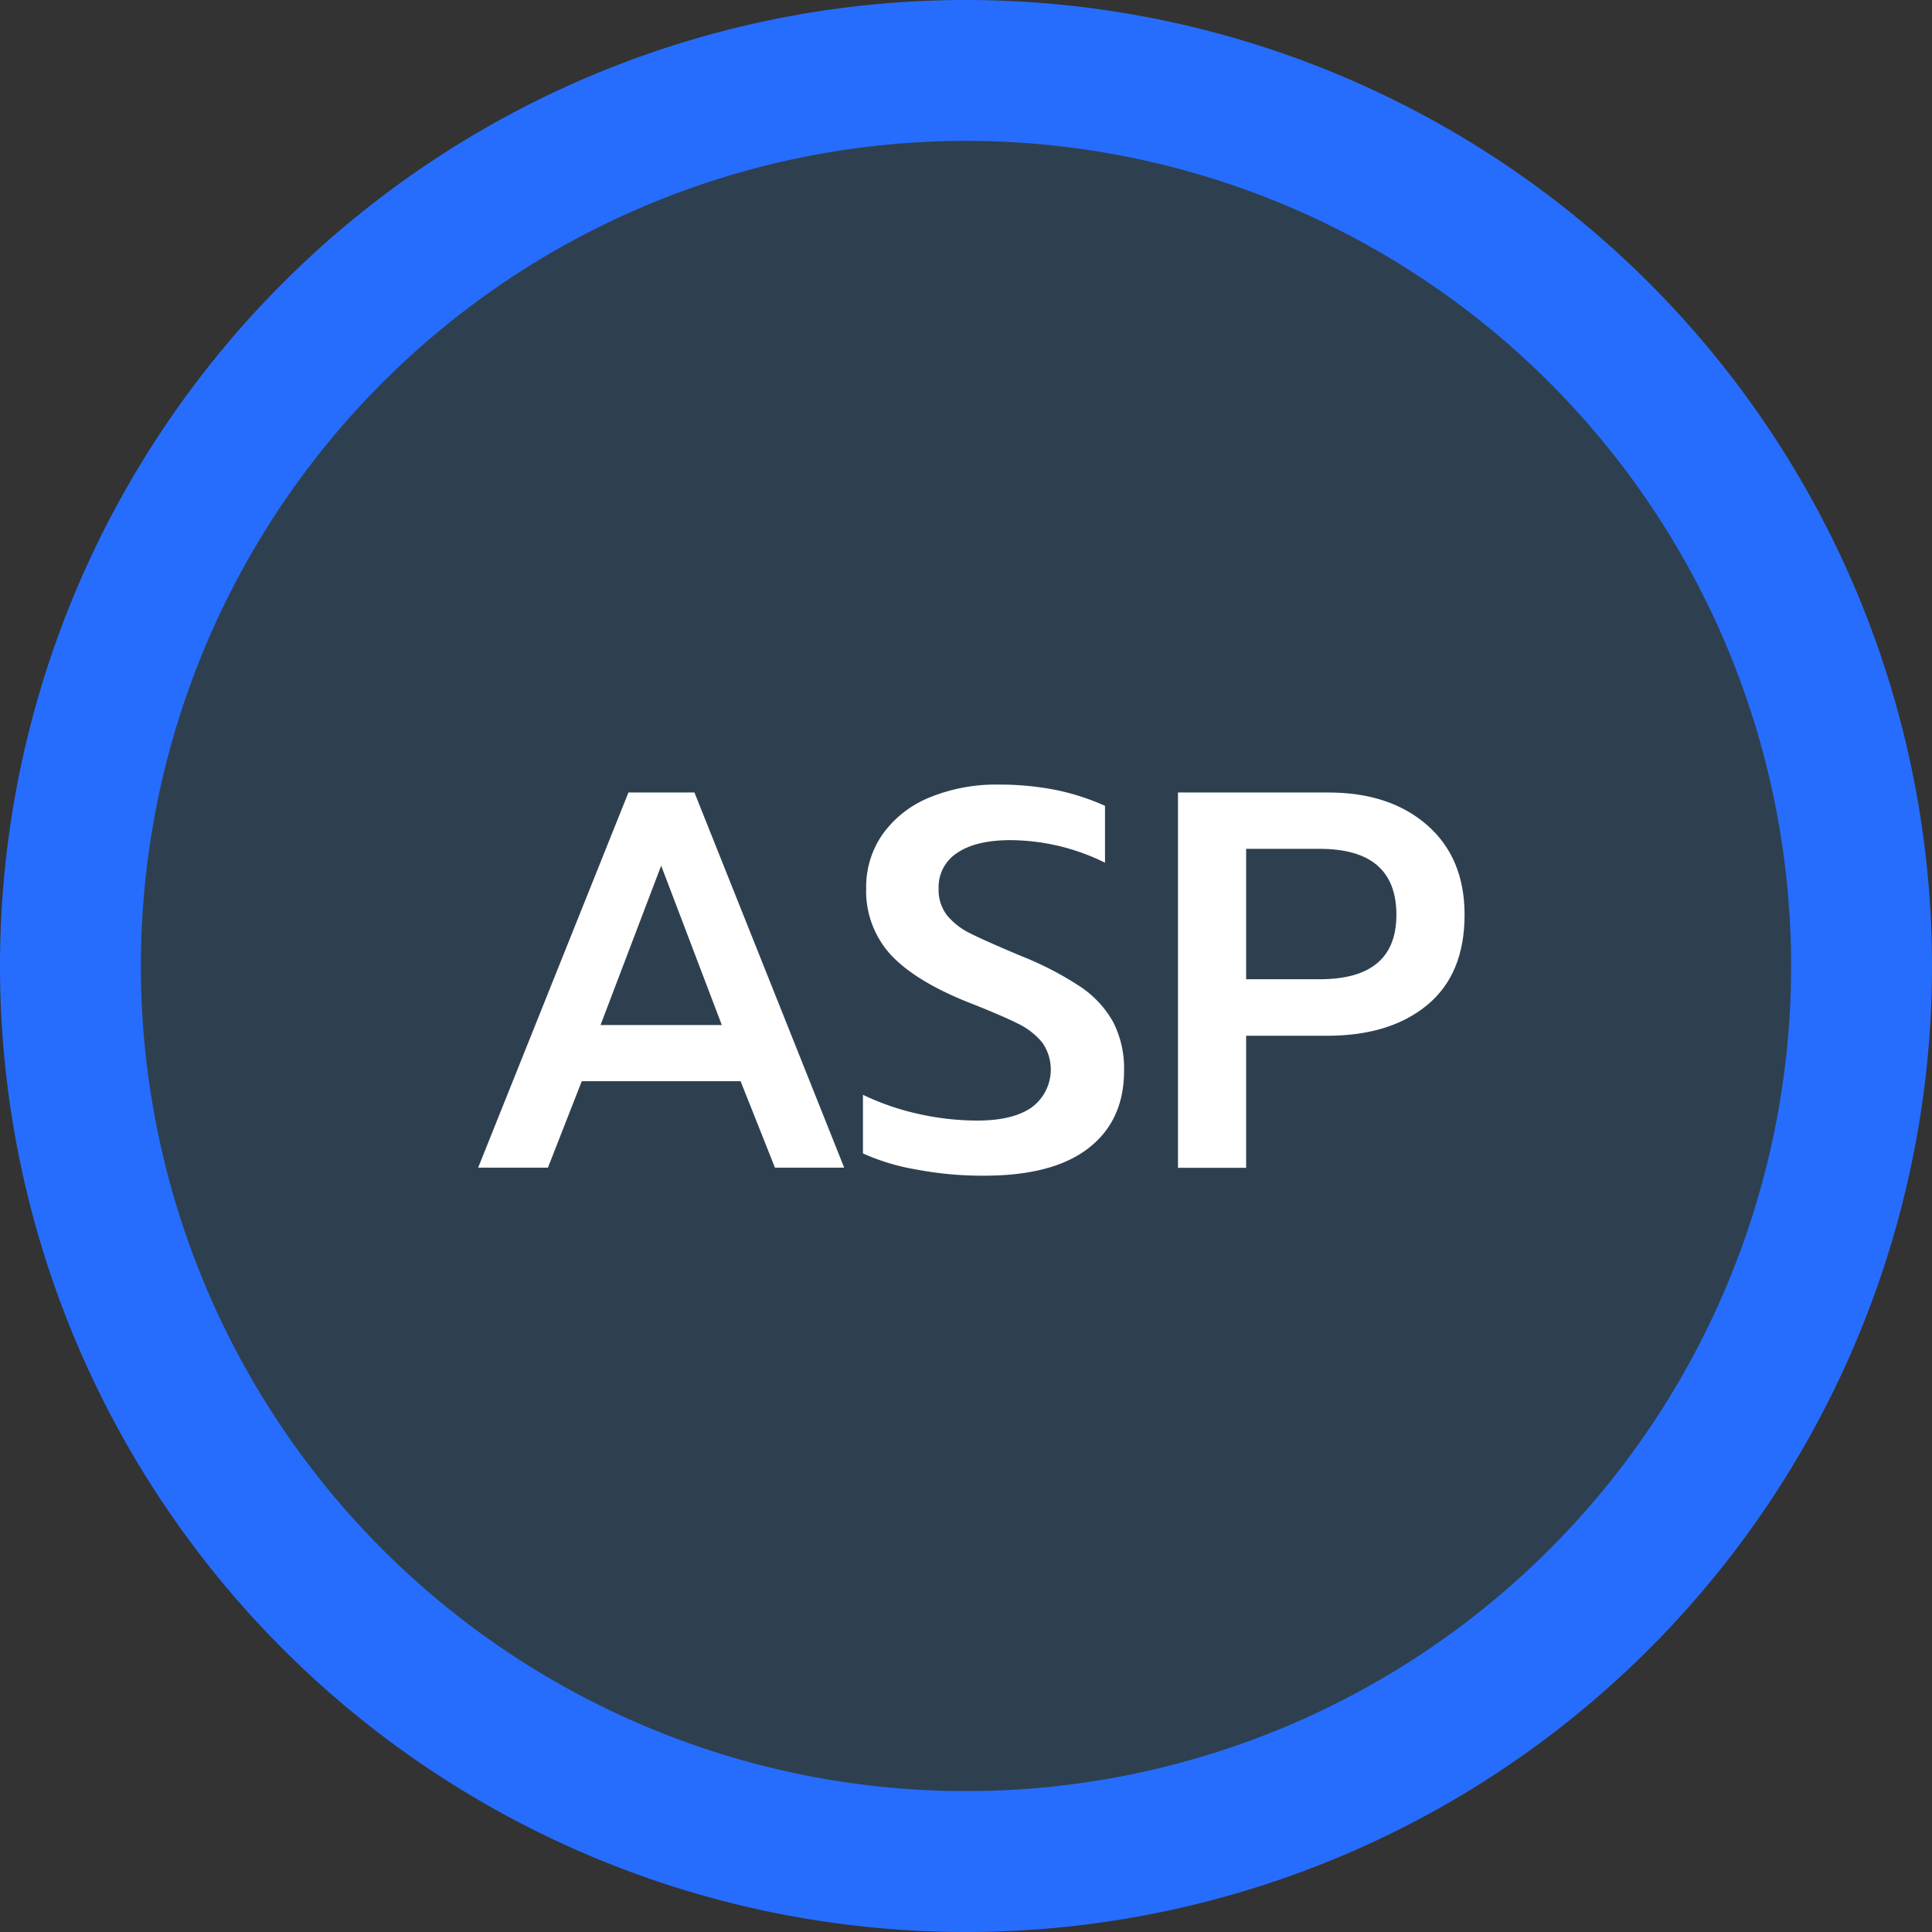 <svg xmlns="http://www.w3.org/2000/svg" viewBox="0 0 360 360"><rect x="0" y="0" width="360" height="360" fill="#333333" stroke="none"/><defs><style>.cls-1{fill:#266dfe;}.cls-2{fill:#2e4050;}.cls-3{fill:#fff;}</style></defs><g id="Layer_2" data-name="Layer 2"><g id="Layer_1-2" data-name="Layer 1"><path class="cls-1" d="M360,180A180,180,0,1,1,180,0,180,180,0,0,1,360,180Z"/><path class="cls-2" d="M333.75,180A153.75,153.75,0,1,1,180,26.25,153.75,153.75,0,0,1,333.75,180Z"/><path class="cls-3" d="M117.1,147.67h12.3l27.9,69.9H144.4l-6.4-16.1H108.4l-6.3,16.1h-13ZM134.5,191l-11.3-29.7L111.9,191Z"/><path class="cls-3" d="M170.75,217.92a40.1,40.1,0,0,1-9.95-3V204a47.53,47.53,0,0,0,10.5,3.6,50.55,50.55,0,0,0,10.8,1.2c4.46,0,7.87-.83,10.2-2.5a8.76,8.76,0,0,0,1.9-12.05,13.49,13.49,0,0,0-4.7-3.6q-3.1-1.55-9.5-4.05-9.8-4-14.2-8.9a17.55,17.55,0,0,1-4.4-12.2,17.07,17.07,0,0,1,3.1-10.1,19.94,19.94,0,0,1,8.7-6.8,32.48,32.48,0,0,1,12.9-2.4,53.81,53.81,0,0,1,10.65,1,44.33,44.33,0,0,1,9.15,2.95v10.6a40.13,40.13,0,0,0-17.6-4.2q-6.41,0-9.9,2.35a7.54,7.54,0,0,0-3.5,6.65,7.68,7.68,0,0,0,1.6,5.05,13,13,0,0,0,4.25,3.3q2.66,1.35,9.55,4.25a60.1,60.1,0,0,1,11,5.7,19.28,19.28,0,0,1,6.1,6.55,18.92,18.92,0,0,1,2.05,9.15q0,9.3-6.7,14.45T183,219.07A65.1,65.1,0,0,1,170.75,217.92Z"/><path class="cls-3" d="M219.5,147.67h28q11.49,0,18.45,6.1t6.95,16.7q0,11-6.9,16.75T247.4,193H232.2v24.6H219.5Zm26.4,34.8q14.29,0,14.3-12,0-12.3-14.3-12.3H232.2v24.3Z"/></g></g></svg>